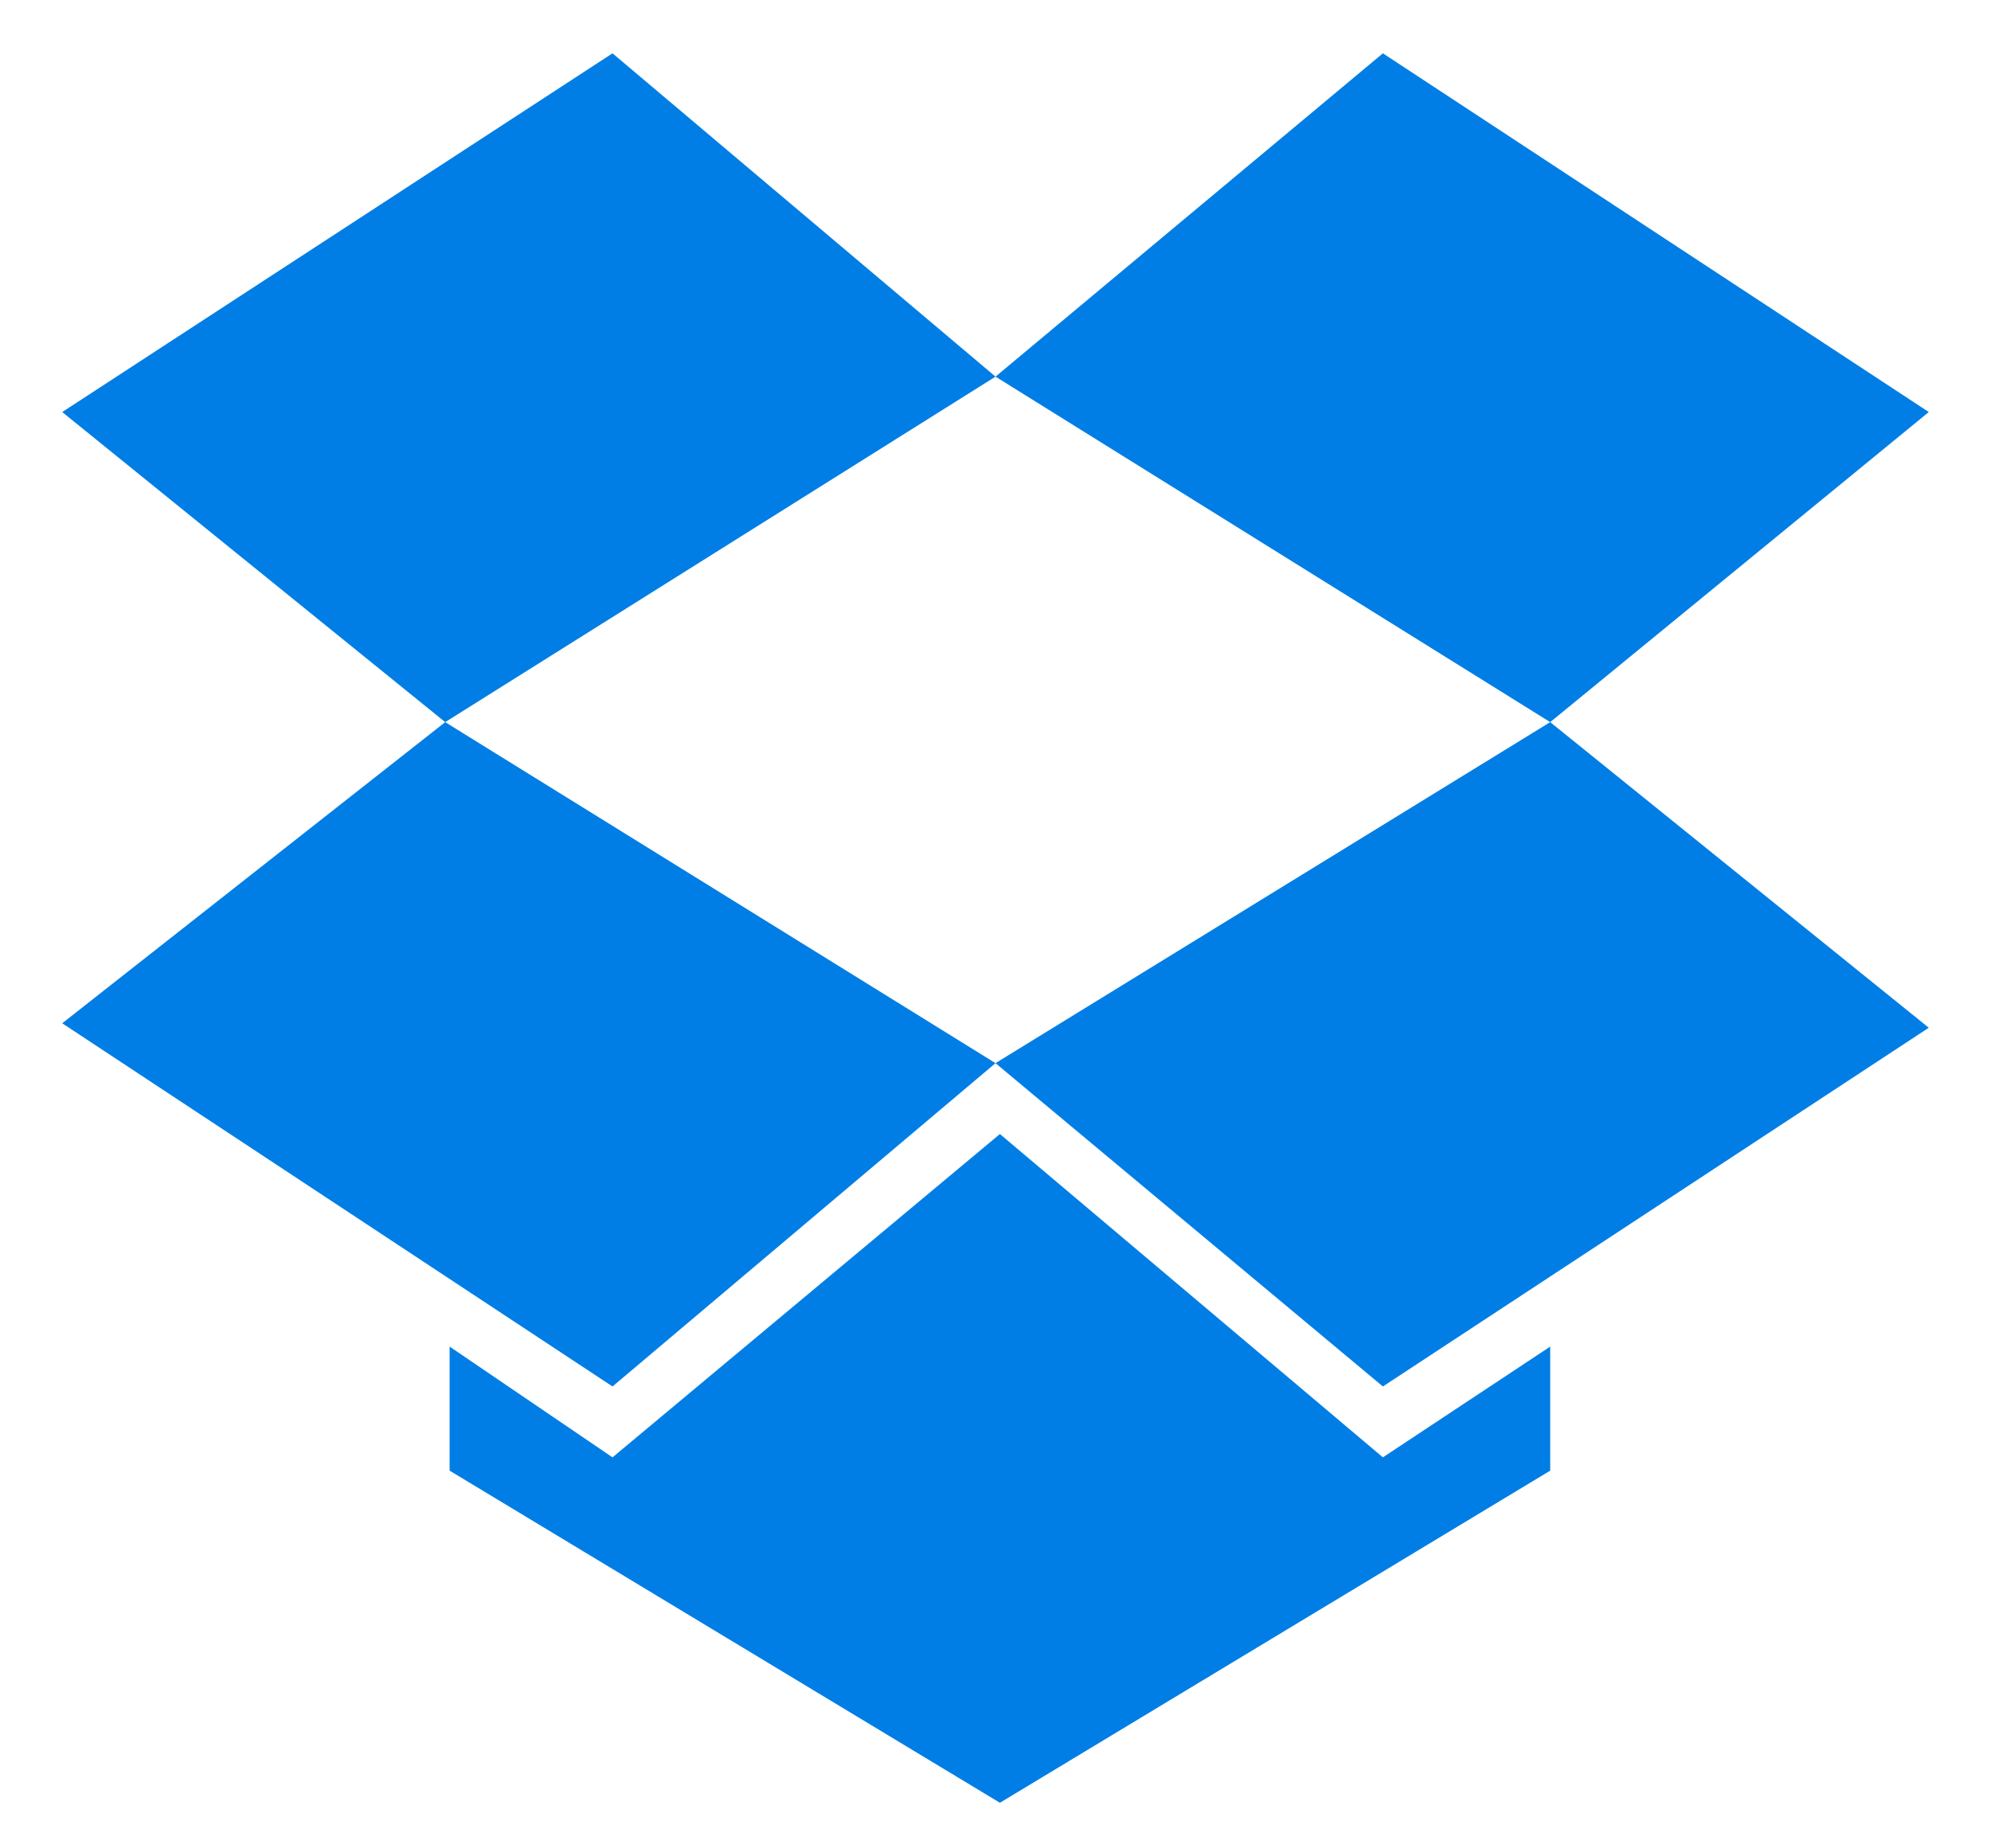 <svg width="28" height="26" viewBox="0 0 28 26" fill="none" xmlns="http://www.w3.org/2000/svg">
<path fill-rule="evenodd" clip-rule="evenodd" d="M8.614 0.75L0.875 5.796L6.261 10.158L0.875 14.394L8.614 19.503L14 14.955L19.448 19.503L27.125 14.457L21.801 10.158L27.125 5.796L19.448 0.75L14 5.298L8.614 0.75ZM14 5.298L21.801 10.158L14 14.955L6.261 10.158L14 5.298ZM8.614 20.5L14.062 15.952L19.448 20.5L21.801 18.942V20.687L14.062 25.359L6.323 20.687V18.942L8.614 20.5Z" fill="#007EE5"/>
</svg>
